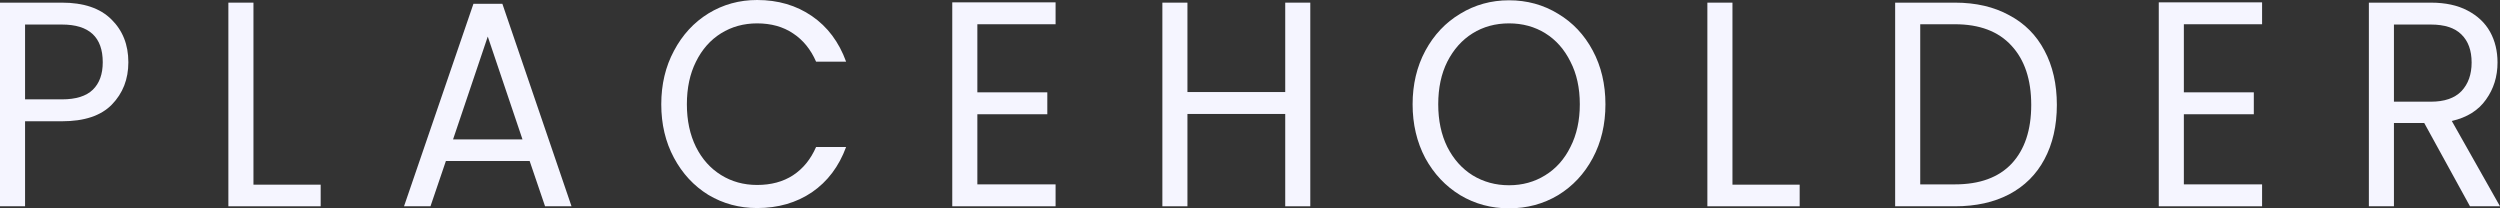 <svg width="120" height="10" viewBox="0 0 120 10" fill="none" xmlns="http://www.w3.org/2000/svg">
<rect x="0" y="0" width="120" height="10" fill="#333333" stroke="none"/>
<path d="M6.161 2.988C6.161 3.801 5.897 4.479 5.368 5.021C4.848 5.554 4.05 5.821 2.975 5.821H1.203V9.902H-0V0.127H2.975C4.015 0.127 4.804 0.393 5.342 0.926C5.888 1.459 6.161 2.146 6.161 2.988ZM2.975 4.769C3.645 4.769 4.138 4.615 4.456 4.306C4.773 3.998 4.932 3.558 4.932 2.988C4.932 1.782 4.279 1.178 2.975 1.178H1.203V4.769H2.975Z" fill="#F5F5FF"/>
<path d="M12.166 8.864H15.392V9.902H10.962V0.127H12.166V8.864Z" fill="#F5F5FF"/>
<path d="M25.423 7.728H21.403L20.663 9.902H19.393L22.725 0.183H24.114L27.433 9.902H26.163L25.423 7.728ZM25.079 6.69L23.413 1.754L21.747 6.69H25.079Z" fill="#F5F5FF"/>
<path d="M31.741 5.007C31.741 4.054 31.943 3.198 32.349 2.441C32.754 1.674 33.305 1.076 34.002 0.646C34.707 0.215 35.487 0 36.342 0C37.347 0 38.224 0.257 38.973 0.772C39.722 1.286 40.269 2.015 40.613 2.96H39.172C38.916 2.371 38.546 1.917 38.061 1.599C37.585 1.281 37.012 1.122 36.342 1.122C35.699 1.122 35.121 1.281 34.61 1.599C34.099 1.917 33.698 2.371 33.407 2.96C33.116 3.539 32.97 4.222 32.97 5.007C32.97 5.783 33.116 6.466 33.407 7.055C33.698 7.635 34.099 8.084 34.61 8.401C35.121 8.719 35.699 8.878 36.342 8.878C37.012 8.878 37.585 8.724 38.061 8.416C38.546 8.098 38.916 7.644 39.172 7.055H40.613C40.269 7.99 39.722 8.715 38.973 9.229C38.224 9.734 37.347 9.986 36.342 9.986C35.487 9.986 34.707 9.776 34.002 9.355C33.305 8.925 32.754 8.331 32.349 7.574C31.943 6.817 31.741 5.961 31.741 5.007Z" fill="#F5F5FF"/>
<path d="M46.913 1.164V4.432H50.271V5.484H46.913V8.85H50.668V9.902H45.709V0.113H50.668V1.164H46.913Z" fill="#F5F5FF"/>
<path d="M62.894 0.127V9.902H61.691V5.47H56.997V9.902H55.794V0.127H56.997V4.418H61.691V0.127H62.894Z" fill="#F5F5FF"/>
<path d="M72.433 10C71.578 10 70.798 9.79 70.092 9.369C69.387 8.939 68.827 8.345 68.413 7.588C68.008 6.821 67.805 5.961 67.805 5.007C67.805 4.054 68.008 3.198 68.413 2.441C68.827 1.674 69.387 1.08 70.092 0.66C70.798 0.229 71.578 0.014 72.433 0.014C73.297 0.014 74.081 0.229 74.786 0.66C75.492 1.08 76.047 1.669 76.452 2.427C76.858 3.184 77.061 4.044 77.061 5.007C77.061 5.97 76.858 6.831 76.452 7.588C76.047 8.345 75.492 8.939 74.786 9.369C74.081 9.79 73.297 10 72.433 10ZM72.433 8.892C73.076 8.892 73.654 8.733 74.165 8.416C74.685 8.098 75.09 7.644 75.381 7.055C75.681 6.466 75.831 5.783 75.831 5.007C75.831 4.222 75.681 3.539 75.381 2.96C75.09 2.371 74.689 1.917 74.178 1.599C73.667 1.281 73.085 1.122 72.433 1.122C71.78 1.122 71.199 1.281 70.687 1.599C70.176 1.917 69.771 2.371 69.471 2.96C69.18 3.539 69.035 4.222 69.035 5.007C69.035 5.783 69.18 6.466 69.471 7.055C69.771 7.644 70.176 8.098 70.687 8.416C71.207 8.733 71.789 8.892 72.433 8.892Z" fill="#F5F5FF"/>
<path d="M83.158 8.864H86.384V9.902H81.954V0.127H83.158V8.864Z" fill="#F5F5FF"/>
<path d="M93.837 0.127C94.841 0.127 95.71 0.328 96.441 0.73C97.182 1.122 97.746 1.688 98.134 2.427C98.53 3.165 98.729 4.035 98.729 5.035C98.729 6.036 98.53 6.905 98.134 7.644C97.746 8.373 97.182 8.934 96.441 9.327C95.71 9.711 94.841 9.902 93.837 9.902H90.967V0.127H93.837ZM93.837 8.85C95.026 8.85 95.934 8.518 96.56 7.854C97.186 7.181 97.499 6.242 97.499 5.035C97.499 3.82 97.182 2.871 96.547 2.188C95.921 1.506 95.018 1.164 93.837 1.164H92.171V8.85H93.837Z" fill="#F5F5FF"/>
<path d="M104.825 1.164V4.432H108.183V5.484H104.825V8.85H108.58V9.902H103.621V0.113H108.58V1.164H104.825Z" fill="#F5F5FF"/>
<path d="M118.559 9.902L116.364 5.905H114.909V9.902H113.706V0.127H116.681C117.377 0.127 117.964 0.253 118.44 0.505C118.924 0.758 119.286 1.099 119.524 1.529C119.762 1.959 119.881 2.45 119.881 3.002C119.881 3.675 119.696 4.269 119.325 4.783C118.964 5.297 118.417 5.639 117.686 5.807L120 9.902H118.559ZM114.909 4.881H116.681C117.333 4.881 117.822 4.713 118.149 4.376C118.475 4.03 118.638 3.572 118.638 3.002C118.638 2.422 118.475 1.973 118.149 1.655C117.831 1.337 117.342 1.178 116.681 1.178H114.909V4.881Z" fill="#F5F5FF"/>
</svg>
